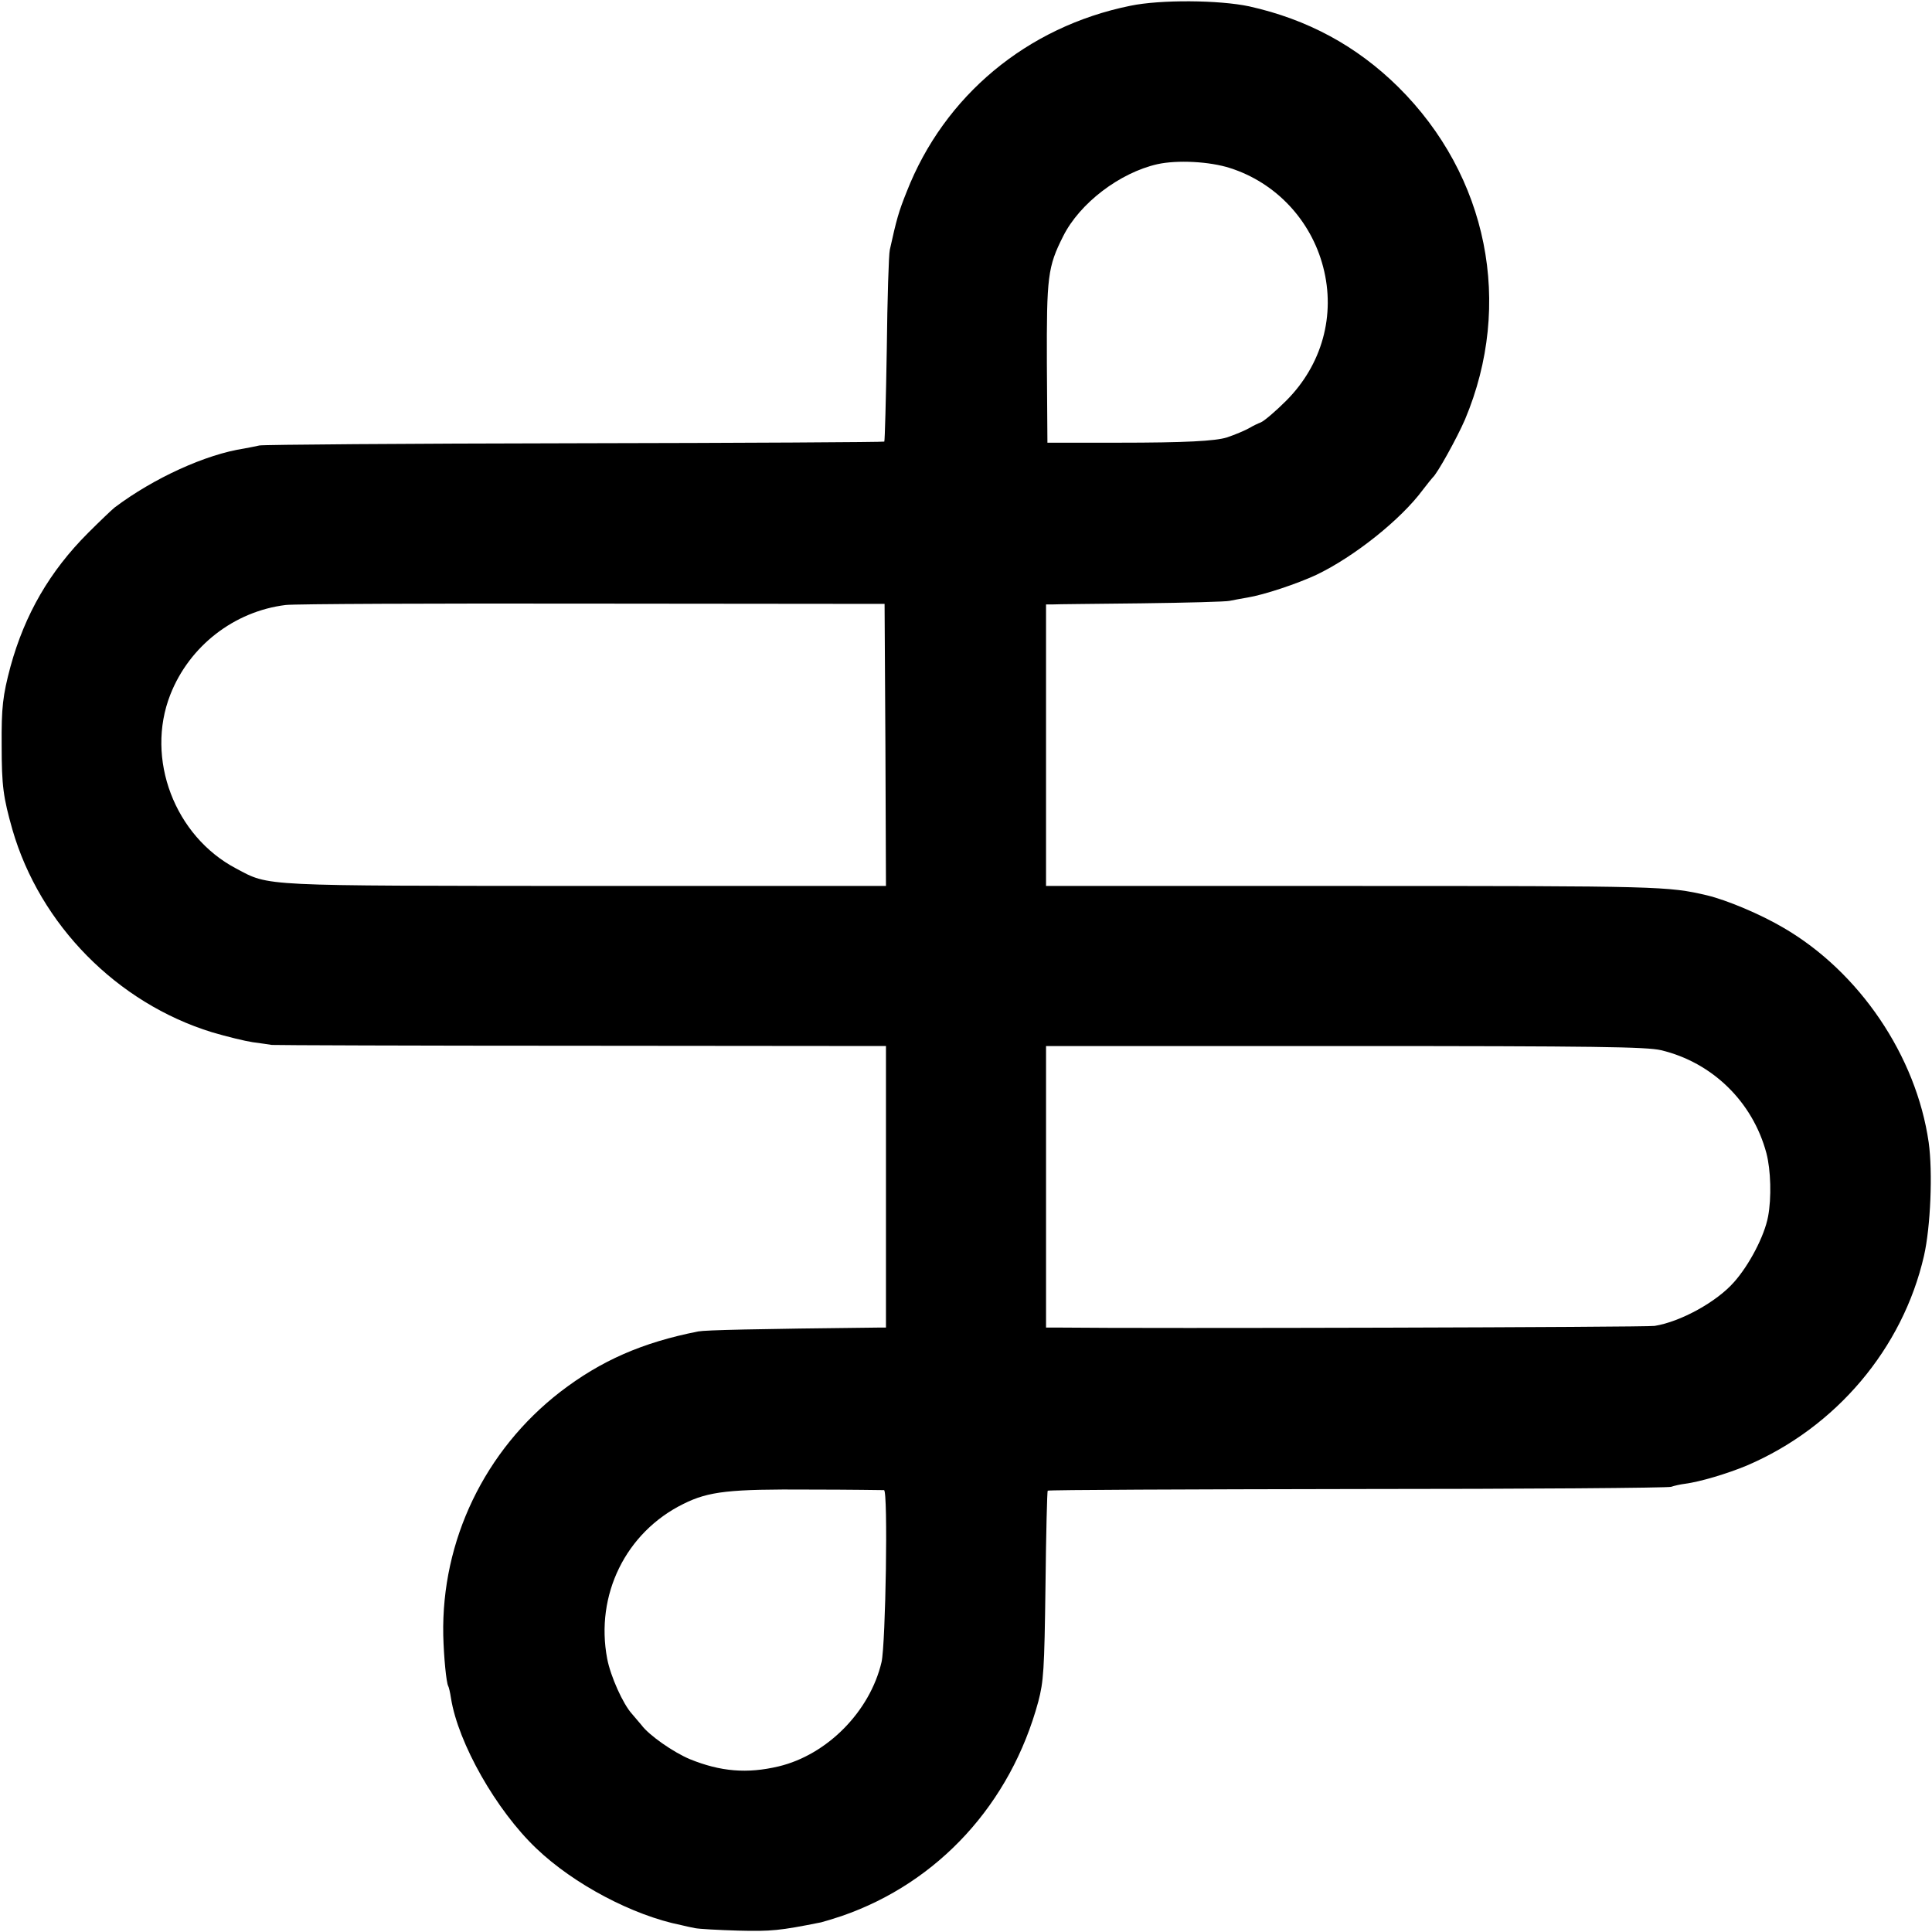 <?xml version="1.0" standalone="no"?>
<!DOCTYPE svg PUBLIC "-//W3C//DTD SVG 20010904//EN"
 "http://www.w3.org/TR/2001/REC-SVG-20010904/DTD/svg10.dtd">
<svg version="1.0" xmlns="http://www.w3.org/2000/svg"
 width="700pt" height="700pt" viewBox="0 0 700 700"
 preserveAspectRatio="xMidYMid meet">
<g transform="translate(0,700) scale(0.1,-0.1)"
fill="#000000" stroke="none">
<path d="M4095 6979 c-374 -76 -674 -326 -810 -674 -29 -72 -37 -101 -61 -210
-4 -16 -9 -178 -11 -360 -3 -181 -7 -332 -9 -335 -3 -2 -508 -5 -1122 -6 -614
-1 -1128 -5 -1142 -8 -14 -3 -38 -8 -55 -11 -139 -21 -328 -107 -470 -214 -11
-9 -54 -50 -96 -92 -139 -139 -229 -295 -281 -484 -28 -105 -33 -148 -32 -285
0 -149 6 -189 39 -306 100 -345 379 -628 723 -734 54 -16 120 -32 147 -36 28
-4 59 -8 70 -10 11 -1 516 -3 1123 -3 l1102 -1 0 -510 0 -510 -22 0 c-456 -5
-630 -9 -658 -14 -203 -40 -353 -106 -500 -219 -274 -212 -431 -539 -424 -882
2 -79 11 -172 18 -184 2 -3 7 -23 10 -44 26 -163 164 -406 309 -544 136 -130
350 -243 525 -278 12 -3 34 -8 50 -11 15 -3 86 -7 157 -9 120 -3 150 0 300 30
12 3 45 13 75 23 350 121 612 407 712 777 19 73 22 111 26 420 2 187 6 342 8
344 3 3 507 5 1122 6 614 0 1126 4 1137 8 11 4 34 9 50 11 54 7 152 36 224 66
323 138 565 424 642 760 24 105 32 304 17 411 -45 313 -251 618 -527 778 -83
49 -205 100 -276 117 -141 33 -170 34 -1287 34 l-1108 0 0 510 0 510 23 0 c12
1 157 2 322 4 165 2 309 6 320 9 11 2 40 8 65 12 61 10 180 50 249 82 138 66
307 201 386 308 17 22 33 42 36 45 16 13 88 143 117 210 176 418 83 883 -242
1205 -151 149 -329 245 -540 292 -108 23 -321 25 -431 2z m362 -588 c166 -53
293 -189 337 -358 46 -175 -4 -355 -134 -485 -37 -37 -78 -72 -91 -78 -13 -5
-31 -14 -39 -19 -17 -10 -55 -26 -85 -36 -42 -13 -149 -19 -395 -19 l-255 0
-2 287 c-1 315 3 350 59 461 60 120 205 230 341 261 72 16 190 10 264 -14z
m-1249 -2090 l2 -511 -1082 0 c-1192 1 -1150 -2 -1272 63 -223 117 -330 398
-239 630 69 176 231 302 418 325 32 4 534 6 1115 5 l1055 -1 3 -511z m2810
-1106 c185 -44 332 -186 382 -373 16 -61 19 -162 6 -230 -13 -70 -68 -175
-123 -237 -63 -72 -194 -144 -288 -159 -29 -5 -1831 -10 -2162 -6 l-43 0 0
510 0 510 1083 0 c915 0 1092 -3 1145 -15z m-2815 -1594 c15 -2 6 -556 -9
-623 -42 -179 -197 -336 -373 -378 -114 -27 -210 -19 -321 26 -60 25 -149 87
-176 124 -7 8 -22 26 -34 40 -33 36 -78 137 -90 200 -44 231 67 458 276 561
92 46 168 54 460 52 142 0 263 -2 267 -2z"/>
</g>
</svg>
